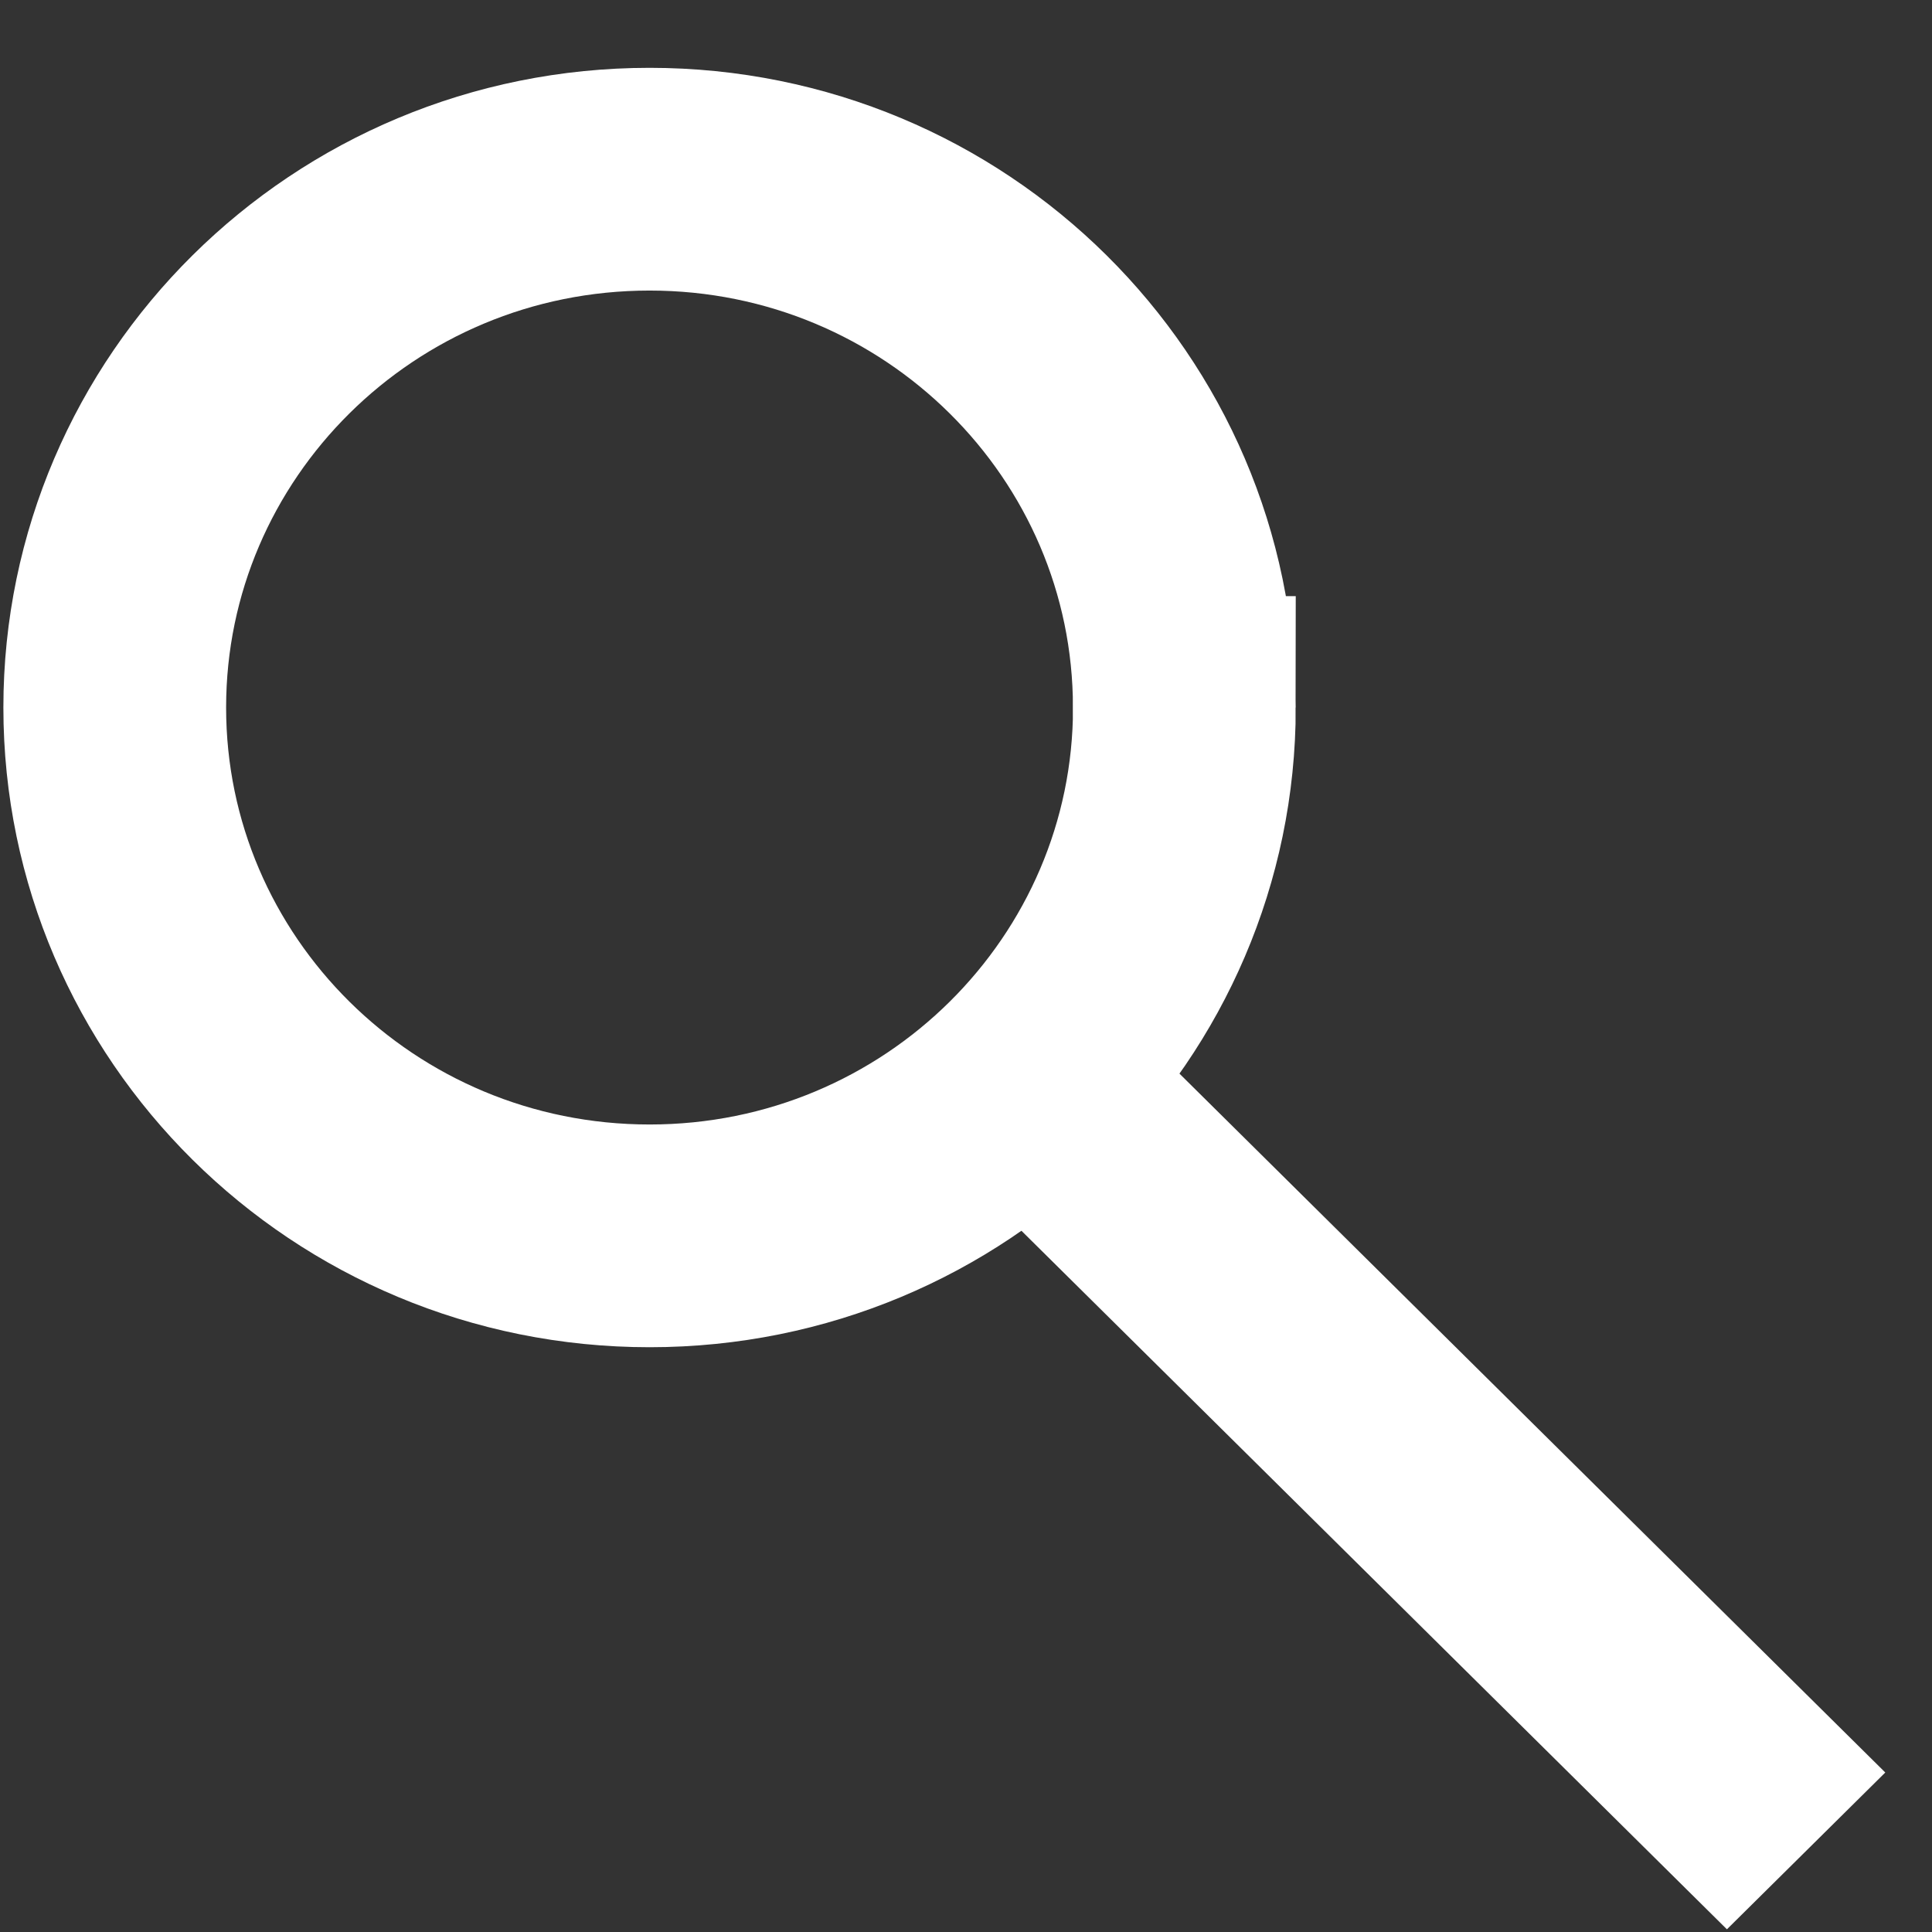 <svg xmlns="http://www.w3.org/2000/svg" width="28" height="28" fill="none" viewBox="0 0 28 28">
    <rect x="0" y="0" width="28" height="28" fill="#333333" stroke="none"/>
    <path stroke="#fff" stroke-width="3.228" d="M17.165 10.254c0 4.214-3.455 7.657-7.75 7.657-4.297 0-7.752-3.443-7.752-7.657 0-4.213 3.455-7.657 7.751-7.657s7.75 3.444 7.75 7.657z"/>
    <path stroke="#fff" stroke-width="3.228" d="M0 -1.614L15.973 -1.614" transform="matrix(0.711 0.704 -0.711 0.704 13.671 16.716)"/>
</svg>

